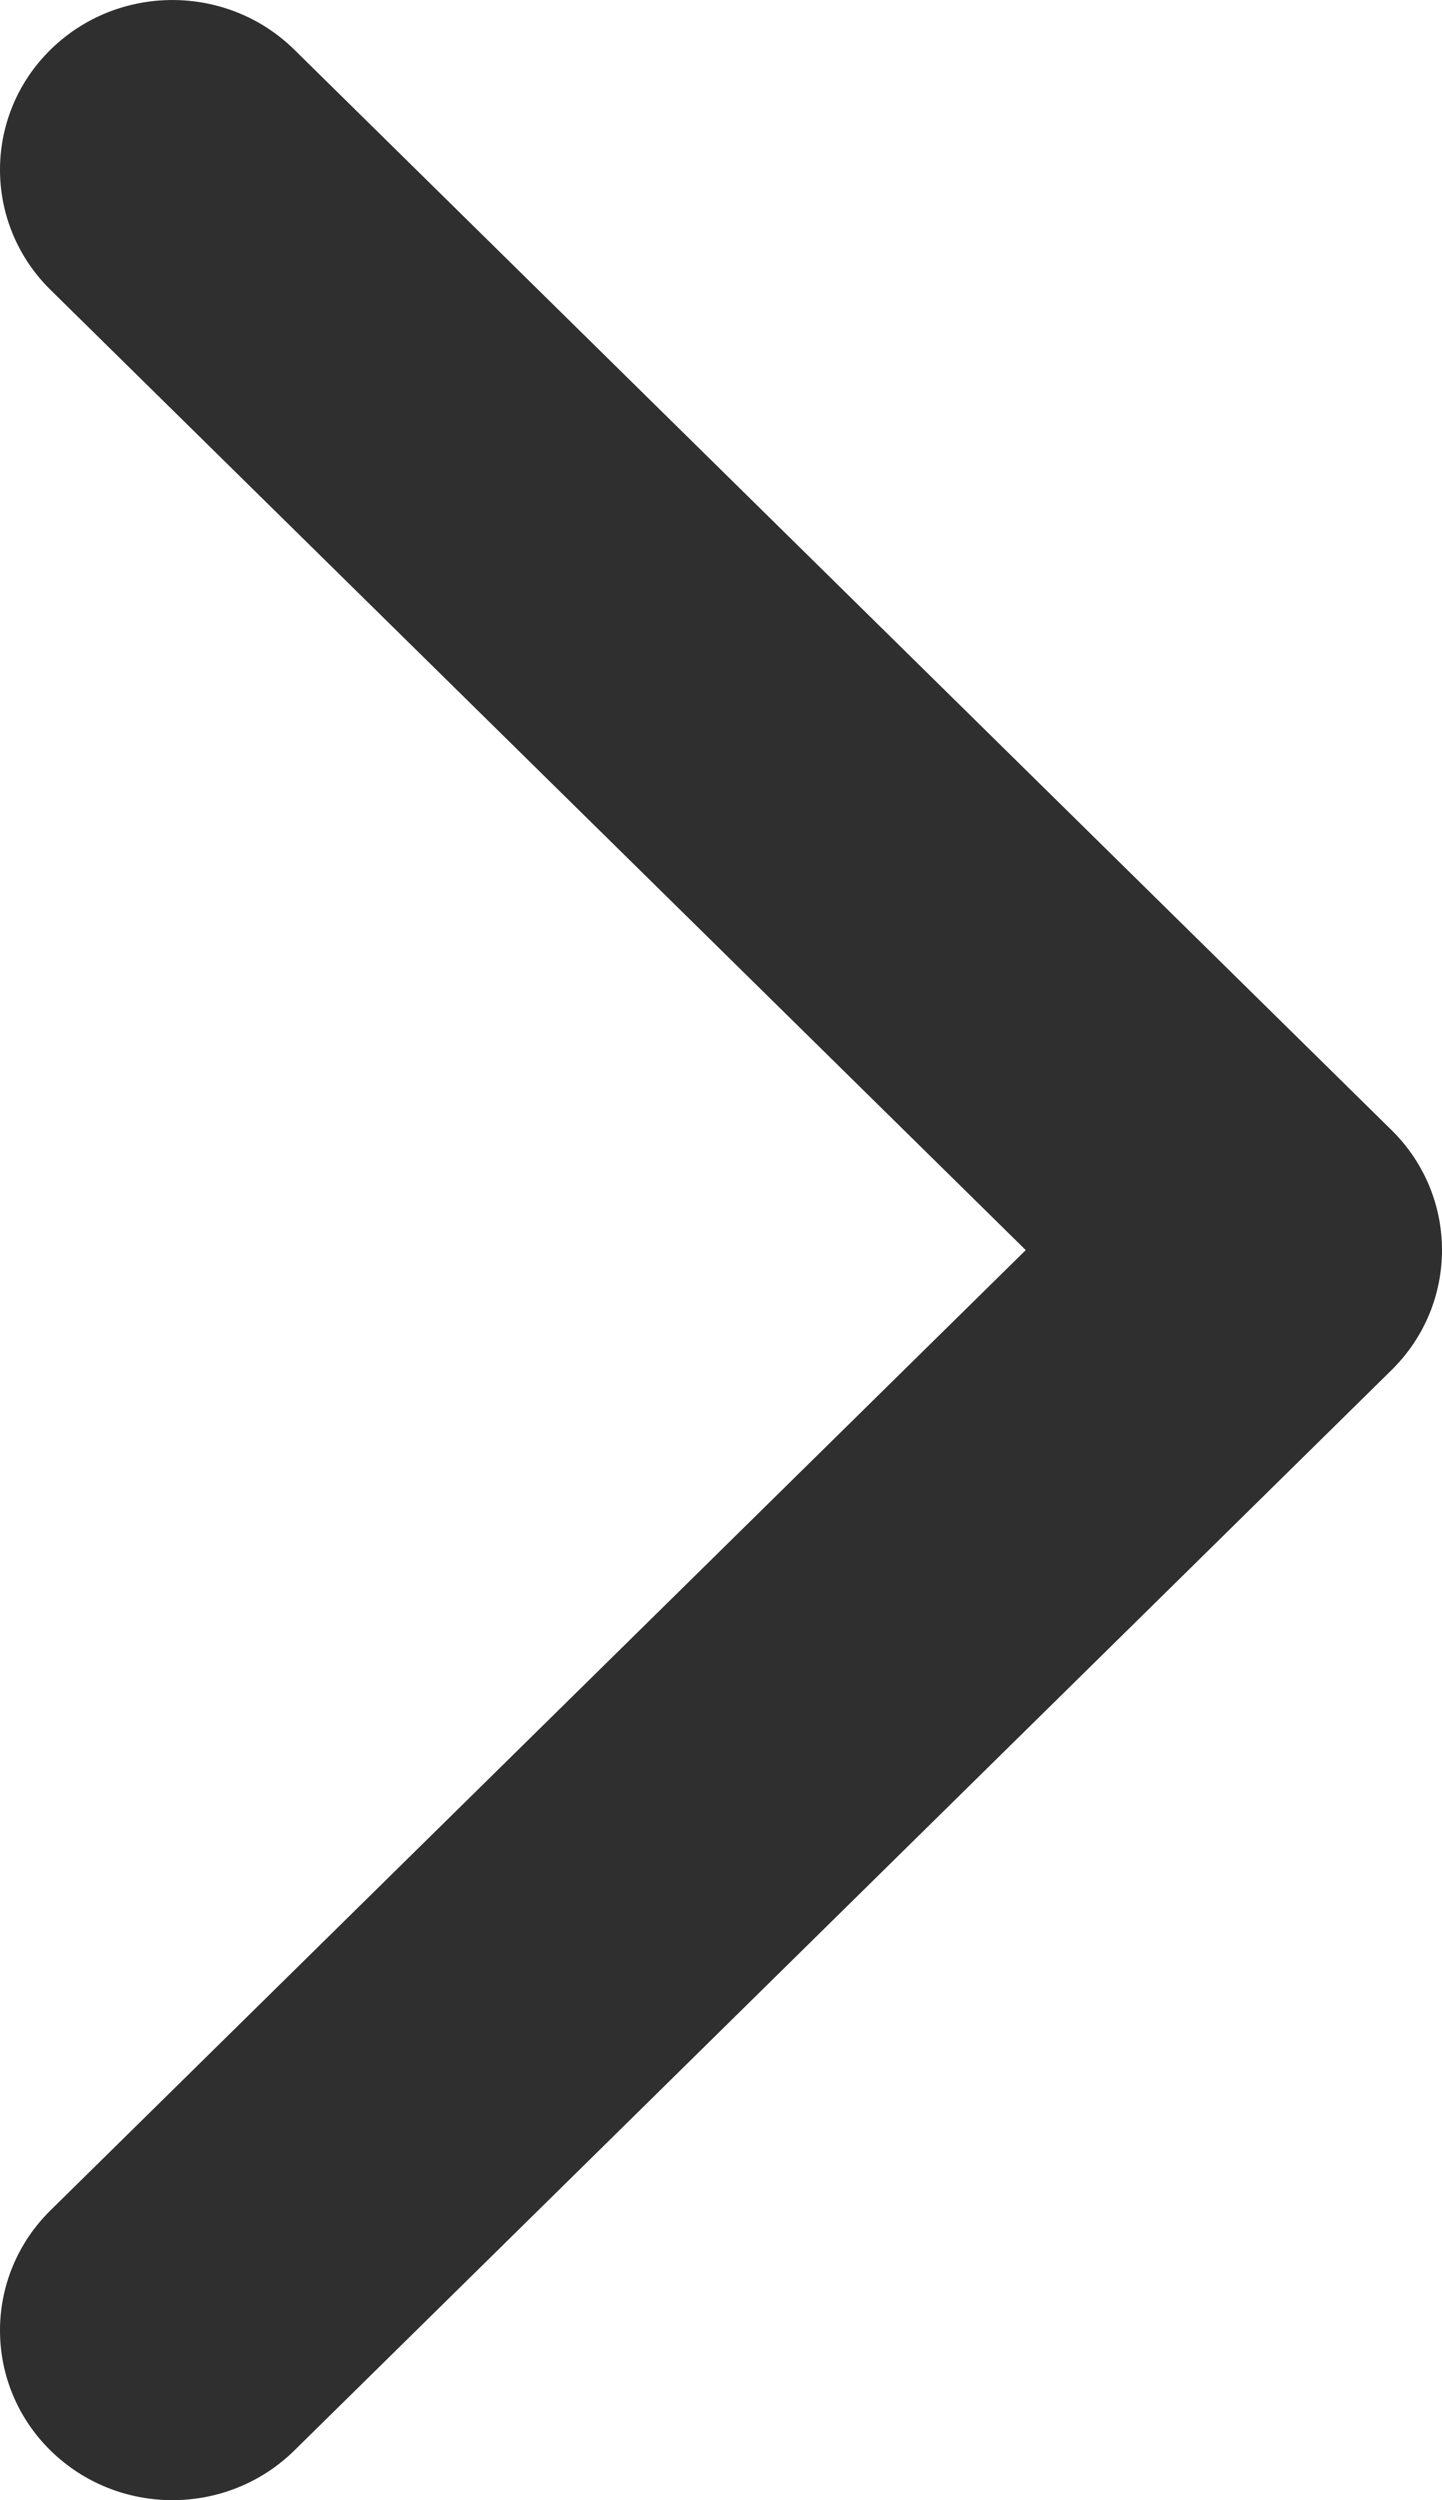 <svg width="15" height="26" viewBox="0 0 15 26" fill="none" xmlns="http://www.w3.org/2000/svg">
<path fill-rule="evenodd" clip-rule="evenodd" d="M3.062 0.517L14.475 11.752C15.175 12.441 15.175 13.559 14.475 14.248L3.062 25.483C2.361 26.172 1.226 26.172 0.525 25.483C-0.175 24.794 -0.175 23.676 0.525 22.986L10.67 13L0.525 3.014C-0.175 2.324 -0.175 1.206 0.525 0.517C1.226 -0.172 2.361 -0.172 3.062 0.517Z" fill="#302F2F"/>
</svg>
